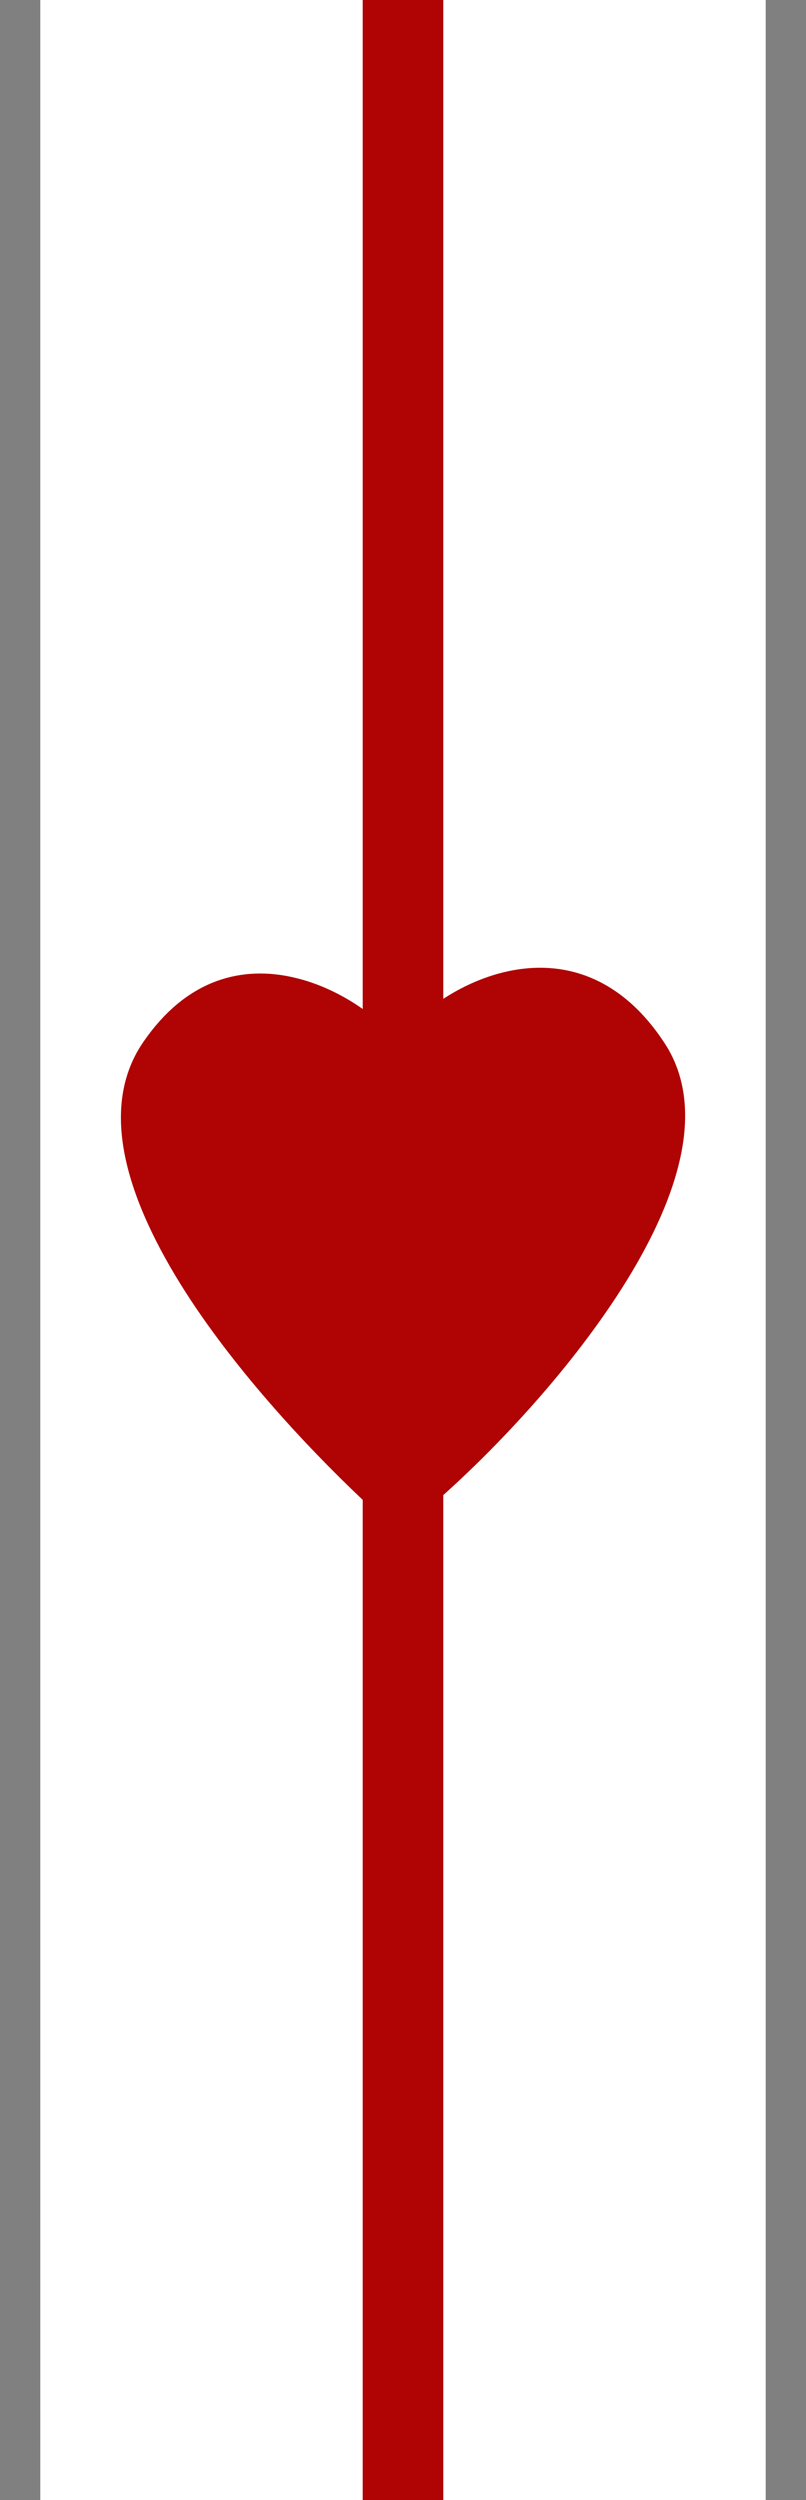 <svg width="10" height="31" viewBox="0 0 10 31" fill="none" xmlns="http://www.w3.org/2000/svg">
<rect x="0" y="0" width="10" height="31" fill="#808080" stroke="none"/>
<g clip-path="url(#clip0_532_106)">
<rect width="9" height="31" transform="translate(0.5)" fill="white"/>
<line x1="5" y1="-1.5" x2="5" y2="31.5" stroke="#B00303"/>
<path d="M4.522 13.209L5.013 13.966L5.394 13.148C5.394 13.148 5.399 13.139 5.411 13.122C5.424 13.104 5.444 13.08 5.47 13.051C5.524 12.995 5.598 12.928 5.69 12.862C5.875 12.727 6.111 12.605 6.362 12.543C6.61 12.482 6.859 12.482 7.093 12.568C7.323 12.652 7.582 12.834 7.828 13.21C8.018 13.5 8.056 13.886 7.917 14.391C7.777 14.898 7.474 15.464 7.077 16.03C6.416 16.976 5.552 17.846 4.961 18.345C4.282 17.715 3.417 16.801 2.793 15.86C2.431 15.312 2.169 14.783 2.058 14.314C1.949 13.851 1.996 13.493 2.182 13.216C2.411 12.878 2.647 12.713 2.857 12.636C3.072 12.557 3.3 12.554 3.532 12.608C3.766 12.661 3.991 12.77 4.177 12.896C4.37 13.027 4.484 13.151 4.522 13.209Z" fill="#B00303" stroke="#B00303"/>
</g>
<defs>
<clipPath id="clip0_532_106">
<rect width="9" height="31" fill="white" transform="translate(0.5)"/>
</clipPath>
</defs>
</svg>
